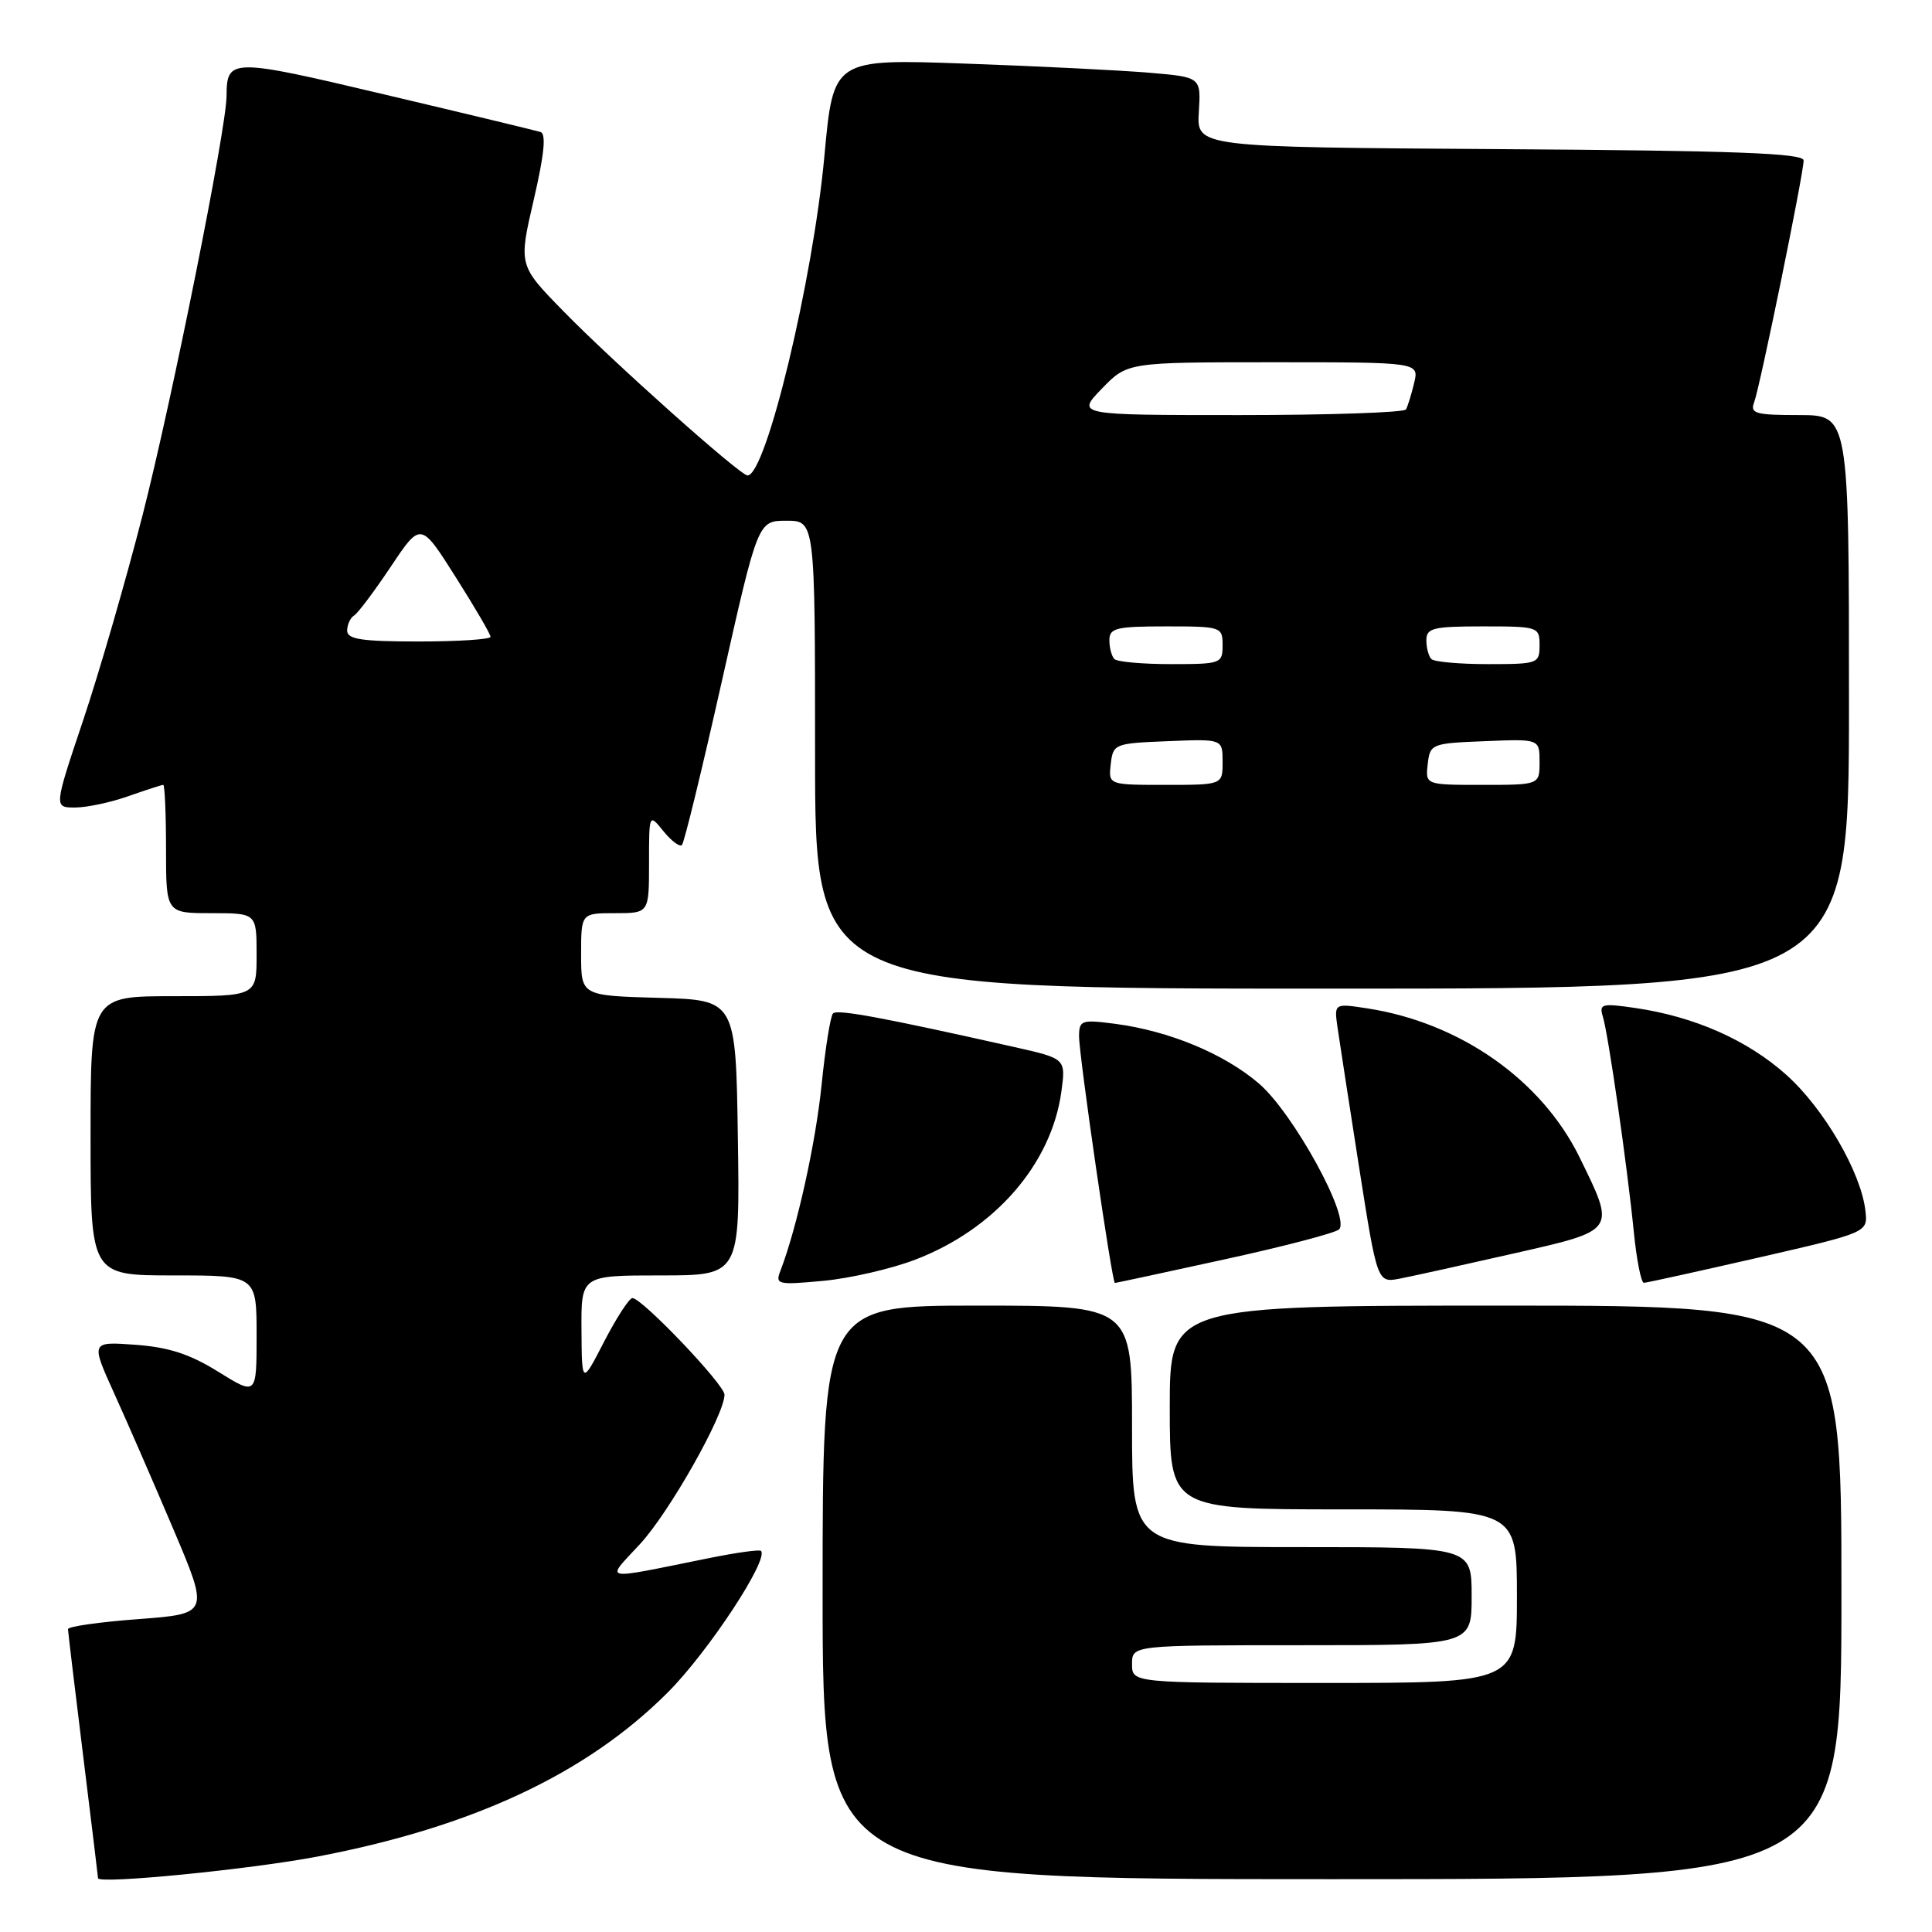 <?xml version="1.0" encoding="UTF-8" standalone="no"?>
<!DOCTYPE svg PUBLIC "-//W3C//DTD SVG 1.1//EN" "http://www.w3.org/Graphics/SVG/1.1/DTD/svg11.dtd" >
<svg xmlns="http://www.w3.org/2000/svg" xmlns:xlink="http://www.w3.org/1999/xlink" version="1.1" viewBox="0 0 256 256">
 <g >
 <path fill="currentColor"
d=" M 42.04 246.01 C 62.66 242.08 77.71 235.03 88.46 224.28 C 93.81 218.94 101.93 206.60 100.83 205.50 C 100.64 205.30 97.56 205.73 93.99 206.45 C 79.31 209.41 80.20 209.59 84.82 204.58 C 88.70 200.37 96.00 187.46 96.00 184.80 C 96.00 183.47 85.07 172.00 83.80 172.00 C 83.38 172.00 81.70 174.59 80.06 177.75 C 77.10 183.50 77.10 183.50 77.05 176.25 C 77.00 169.00 77.00 169.00 87.52 169.00 C 98.05 169.00 98.05 169.00 97.77 150.75 C 97.50 132.50 97.50 132.50 87.25 132.22 C 77.00 131.93 77.00 131.93 77.00 126.47 C 77.00 121.00 77.00 121.00 81.50 121.00 C 86.00 121.00 86.00 121.00 86.00 114.39 C 86.00 107.78 86.00 107.78 87.91 110.14 C 88.97 111.44 90.07 112.26 90.36 111.97 C 90.66 111.67 93.04 101.89 95.66 90.22 C 100.43 69.00 100.43 69.00 104.21 69.00 C 108.00 69.00 108.00 69.00 108.00 100.00 C 108.00 131.00 108.00 131.00 176.50 131.00 C 245.00 131.00 245.00 131.00 245.00 93.00 C 245.00 55.00 245.00 55.00 238.39 55.00 C 232.61 55.00 231.87 54.79 232.43 53.32 C 233.19 51.33 238.98 23.06 238.99 21.26 C 239.00 20.30 229.96 19.96 198.78 19.76 C 158.57 19.50 158.57 19.50 158.85 14.86 C 159.14 10.22 159.14 10.22 152.32 9.64 C 148.57 9.32 137.61 8.77 127.96 8.43 C 110.42 7.80 110.42 7.80 109.24 20.65 C 107.72 37.17 101.50 63.00 99.05 63.00 C 98.07 63.00 81.17 47.92 74.61 41.19 C 68.71 35.15 68.71 35.15 70.72 26.49 C 72.12 20.46 72.39 17.73 71.62 17.49 C 71.00 17.30 61.76 15.07 51.08 12.55 C 30.56 7.69 30.05 7.69 30.02 12.72 C 29.99 17.10 22.84 52.79 18.91 68.19 C 16.70 76.83 13.15 89.09 11.02 95.44 C 7.14 107.00 7.14 107.00 9.94 107.00 C 11.49 107.00 14.66 106.33 17.00 105.50 C 19.34 104.68 21.42 104.00 21.63 104.00 C 21.83 104.00 22.00 107.83 22.00 112.50 C 22.00 121.00 22.00 121.00 28.00 121.00 C 34.00 121.00 34.00 121.00 34.00 126.50 C 34.00 132.00 34.00 132.00 23.00 132.00 C 12.00 132.00 12.00 132.00 12.00 150.50 C 12.00 169.00 12.00 169.00 23.00 169.00 C 34.00 169.00 34.00 169.00 34.00 176.96 C 34.00 184.92 34.00 184.92 28.93 181.77 C 25.16 179.42 22.35 178.51 17.94 178.19 C 12.02 177.76 12.02 177.76 15.13 184.63 C 16.85 188.41 20.38 196.53 22.99 202.67 C 27.72 213.83 27.72 213.83 18.36 214.54 C 13.21 214.92 9.00 215.52 9.01 215.87 C 9.02 216.22 9.91 223.70 11.00 232.50 C 12.09 241.30 12.98 248.67 12.99 248.87 C 13.01 249.69 33.13 247.71 42.04 246.01 Z  M 244.00 211.00 C 244.00 173.00 244.00 173.00 199.50 173.00 C 155.00 173.00 155.00 173.00 155.00 186.50 C 155.00 200.00 155.00 200.00 178.00 200.00 C 201.00 200.00 201.00 200.00 201.00 211.50 C 201.00 223.00 201.00 223.00 175.50 223.00 C 150.00 223.00 150.00 223.00 150.00 220.50 C 150.00 218.00 150.00 218.00 172.50 218.00 C 195.00 218.00 195.00 218.00 195.00 211.50 C 195.00 205.00 195.00 205.00 172.50 205.00 C 150.00 205.00 150.00 205.00 150.00 189.00 C 150.00 173.00 150.00 173.00 129.50 173.00 C 109.00 173.00 109.00 173.00 109.00 211.00 C 109.00 249.00 109.00 249.00 176.50 249.00 C 244.00 249.00 244.00 249.00 244.00 211.00 Z  M 121.28 166.91 C 131.82 162.88 139.32 154.25 140.64 144.64 C 141.23 140.27 141.23 140.27 134.37 138.73 C 116.92 134.81 110.96 133.71 110.38 134.28 C 110.04 134.63 109.36 138.86 108.87 143.70 C 108.09 151.45 105.59 162.74 103.40 168.41 C 102.71 170.20 103.05 170.28 109.08 169.72 C 112.62 169.39 118.10 168.13 121.28 166.91 Z  M 162.23 166.88 C 170.08 165.17 176.91 163.38 177.42 162.91 C 179.02 161.43 171.35 147.45 166.80 143.56 C 162.18 139.61 154.92 136.60 147.75 135.66 C 143.32 135.08 143.00 135.19 142.98 137.27 C 142.95 139.70 147.35 170.00 147.73 170.00 C 147.86 170.00 154.38 168.60 162.23 166.88 Z  M 200.50 166.11 C 214.27 162.98 214.12 163.20 209.30 153.35 C 204.26 143.08 193.46 135.50 181.14 133.61 C 176.77 132.94 176.77 132.94 177.24 136.22 C 177.50 138.02 178.79 146.36 180.10 154.75 C 182.50 170.00 182.50 170.00 185.50 169.42 C 187.15 169.10 193.90 167.61 200.50 166.11 Z  M 233.00 166.64 C 247.50 163.31 247.50 163.31 247.18 160.45 C 246.61 155.37 241.71 146.93 236.74 142.46 C 231.59 137.83 224.55 134.71 216.66 133.56 C 212.27 132.92 211.87 133.02 212.38 134.68 C 213.11 137.02 215.62 154.50 216.49 163.25 C 216.86 166.96 217.46 169.99 217.83 169.98 C 218.20 169.97 225.03 168.46 233.00 166.64 Z  M 147.18 101.25 C 147.49 98.56 147.67 98.49 154.75 98.21 C 162.00 97.91 162.00 97.91 162.00 100.96 C 162.00 104.00 162.00 104.00 154.43 104.00 C 146.87 104.00 146.87 104.00 147.18 101.25 Z  M 189.18 101.25 C 189.49 98.56 189.67 98.49 196.75 98.21 C 204.00 97.91 204.00 97.91 204.00 100.96 C 204.00 104.00 204.00 104.00 196.43 104.00 C 188.87 104.00 188.87 104.00 189.18 101.25 Z  M 147.67 87.33 C 147.30 86.97 147.00 85.84 147.00 84.83 C 147.00 83.22 147.89 83.00 154.50 83.00 C 161.83 83.00 162.00 83.06 162.00 85.50 C 162.00 87.92 161.79 88.00 155.17 88.00 C 151.41 88.00 148.03 87.70 147.67 87.33 Z  M 189.67 87.33 C 189.30 86.97 189.00 85.84 189.00 84.83 C 189.00 83.22 189.89 83.00 196.50 83.00 C 203.83 83.00 204.00 83.06 204.00 85.50 C 204.00 87.92 203.79 88.00 197.17 88.00 C 193.41 88.00 190.03 87.70 189.67 87.33 Z  M 46.00 83.56 C 46.00 82.77 46.42 81.86 46.93 81.55 C 47.44 81.23 49.63 78.31 51.80 75.06 C 55.75 69.15 55.75 69.15 60.37 76.45 C 62.92 80.47 65.00 84.04 65.00 84.38 C 65.00 84.72 60.73 85.00 55.50 85.00 C 47.90 85.00 46.00 84.71 46.00 83.56 Z  M 146.00 51.50 C 149.39 48.00 149.39 48.00 168.72 48.00 C 188.04 48.00 188.04 48.00 187.38 50.75 C 187.02 52.26 186.53 53.84 186.30 54.25 C 186.07 54.66 176.15 55.00 164.24 55.00 C 142.61 55.00 142.61 55.00 146.00 51.50 Z "/>
</g>
</svg>